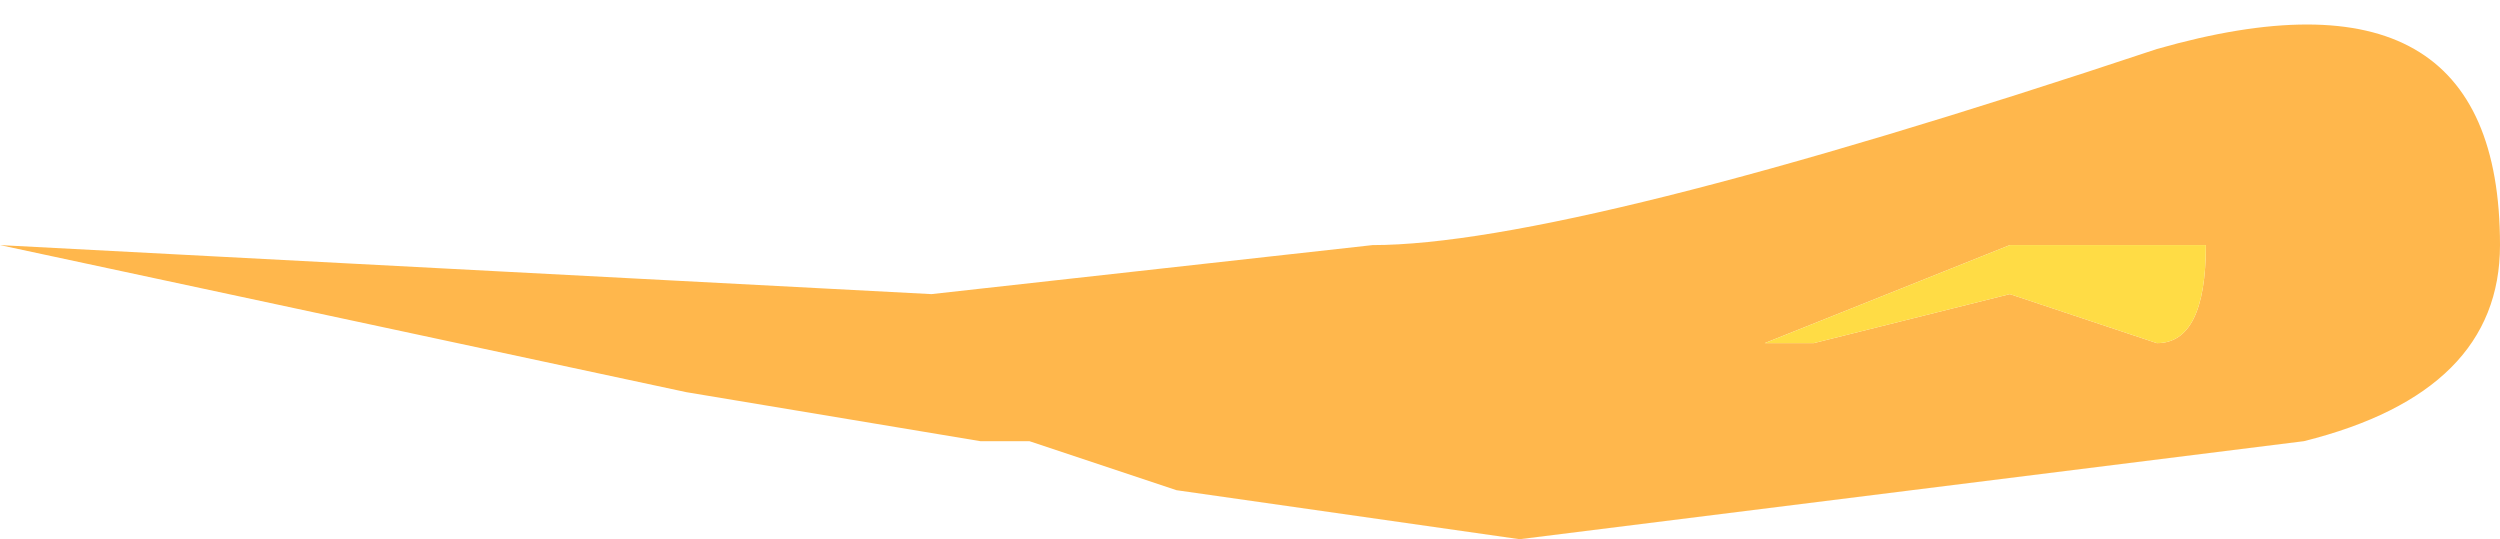 <?xml version="1.0" encoding="UTF-8" standalone="no"?>
<svg xmlns:ffdec="https://www.free-decompiler.com/flash" xmlns:xlink="http://www.w3.org/1999/xlink" ffdec:objectType="shape" height="0.55px" width="2.55px" xmlns="http://www.w3.org/2000/svg">
  <g transform="matrix(1.0, 0.0, 0.0, 1.0, -0.05, 0.25)">
    <path d="M2.6 0.0 Q2.6 0.15 2.4 0.2 L1.6 0.3 1.25 0.25 1.1 0.2 1.05 0.2 0.75 0.15 0.05 0.0 1.0 0.05 1.45 0.0 Q1.65 0.0 2.25 -0.2 2.6 -0.3 2.6 0.0 M2.1 0.05 L2.25 0.1 Q2.3 0.1 2.3 0.0 L2.1 0.0 1.85 0.1 1.9 0.1 2.1 0.05" fill="#ffb74c" fill-rule="evenodd" stroke="none"/>
    <path d="M2.1 0.05 L1.9 0.1 1.85 0.1 2.1 0.0 2.3 0.0 Q2.3 0.1 2.25 0.1 L2.1 0.05" fill="#ffdc45" fill-rule="evenodd" stroke="none"/>
  </g>
</svg>
